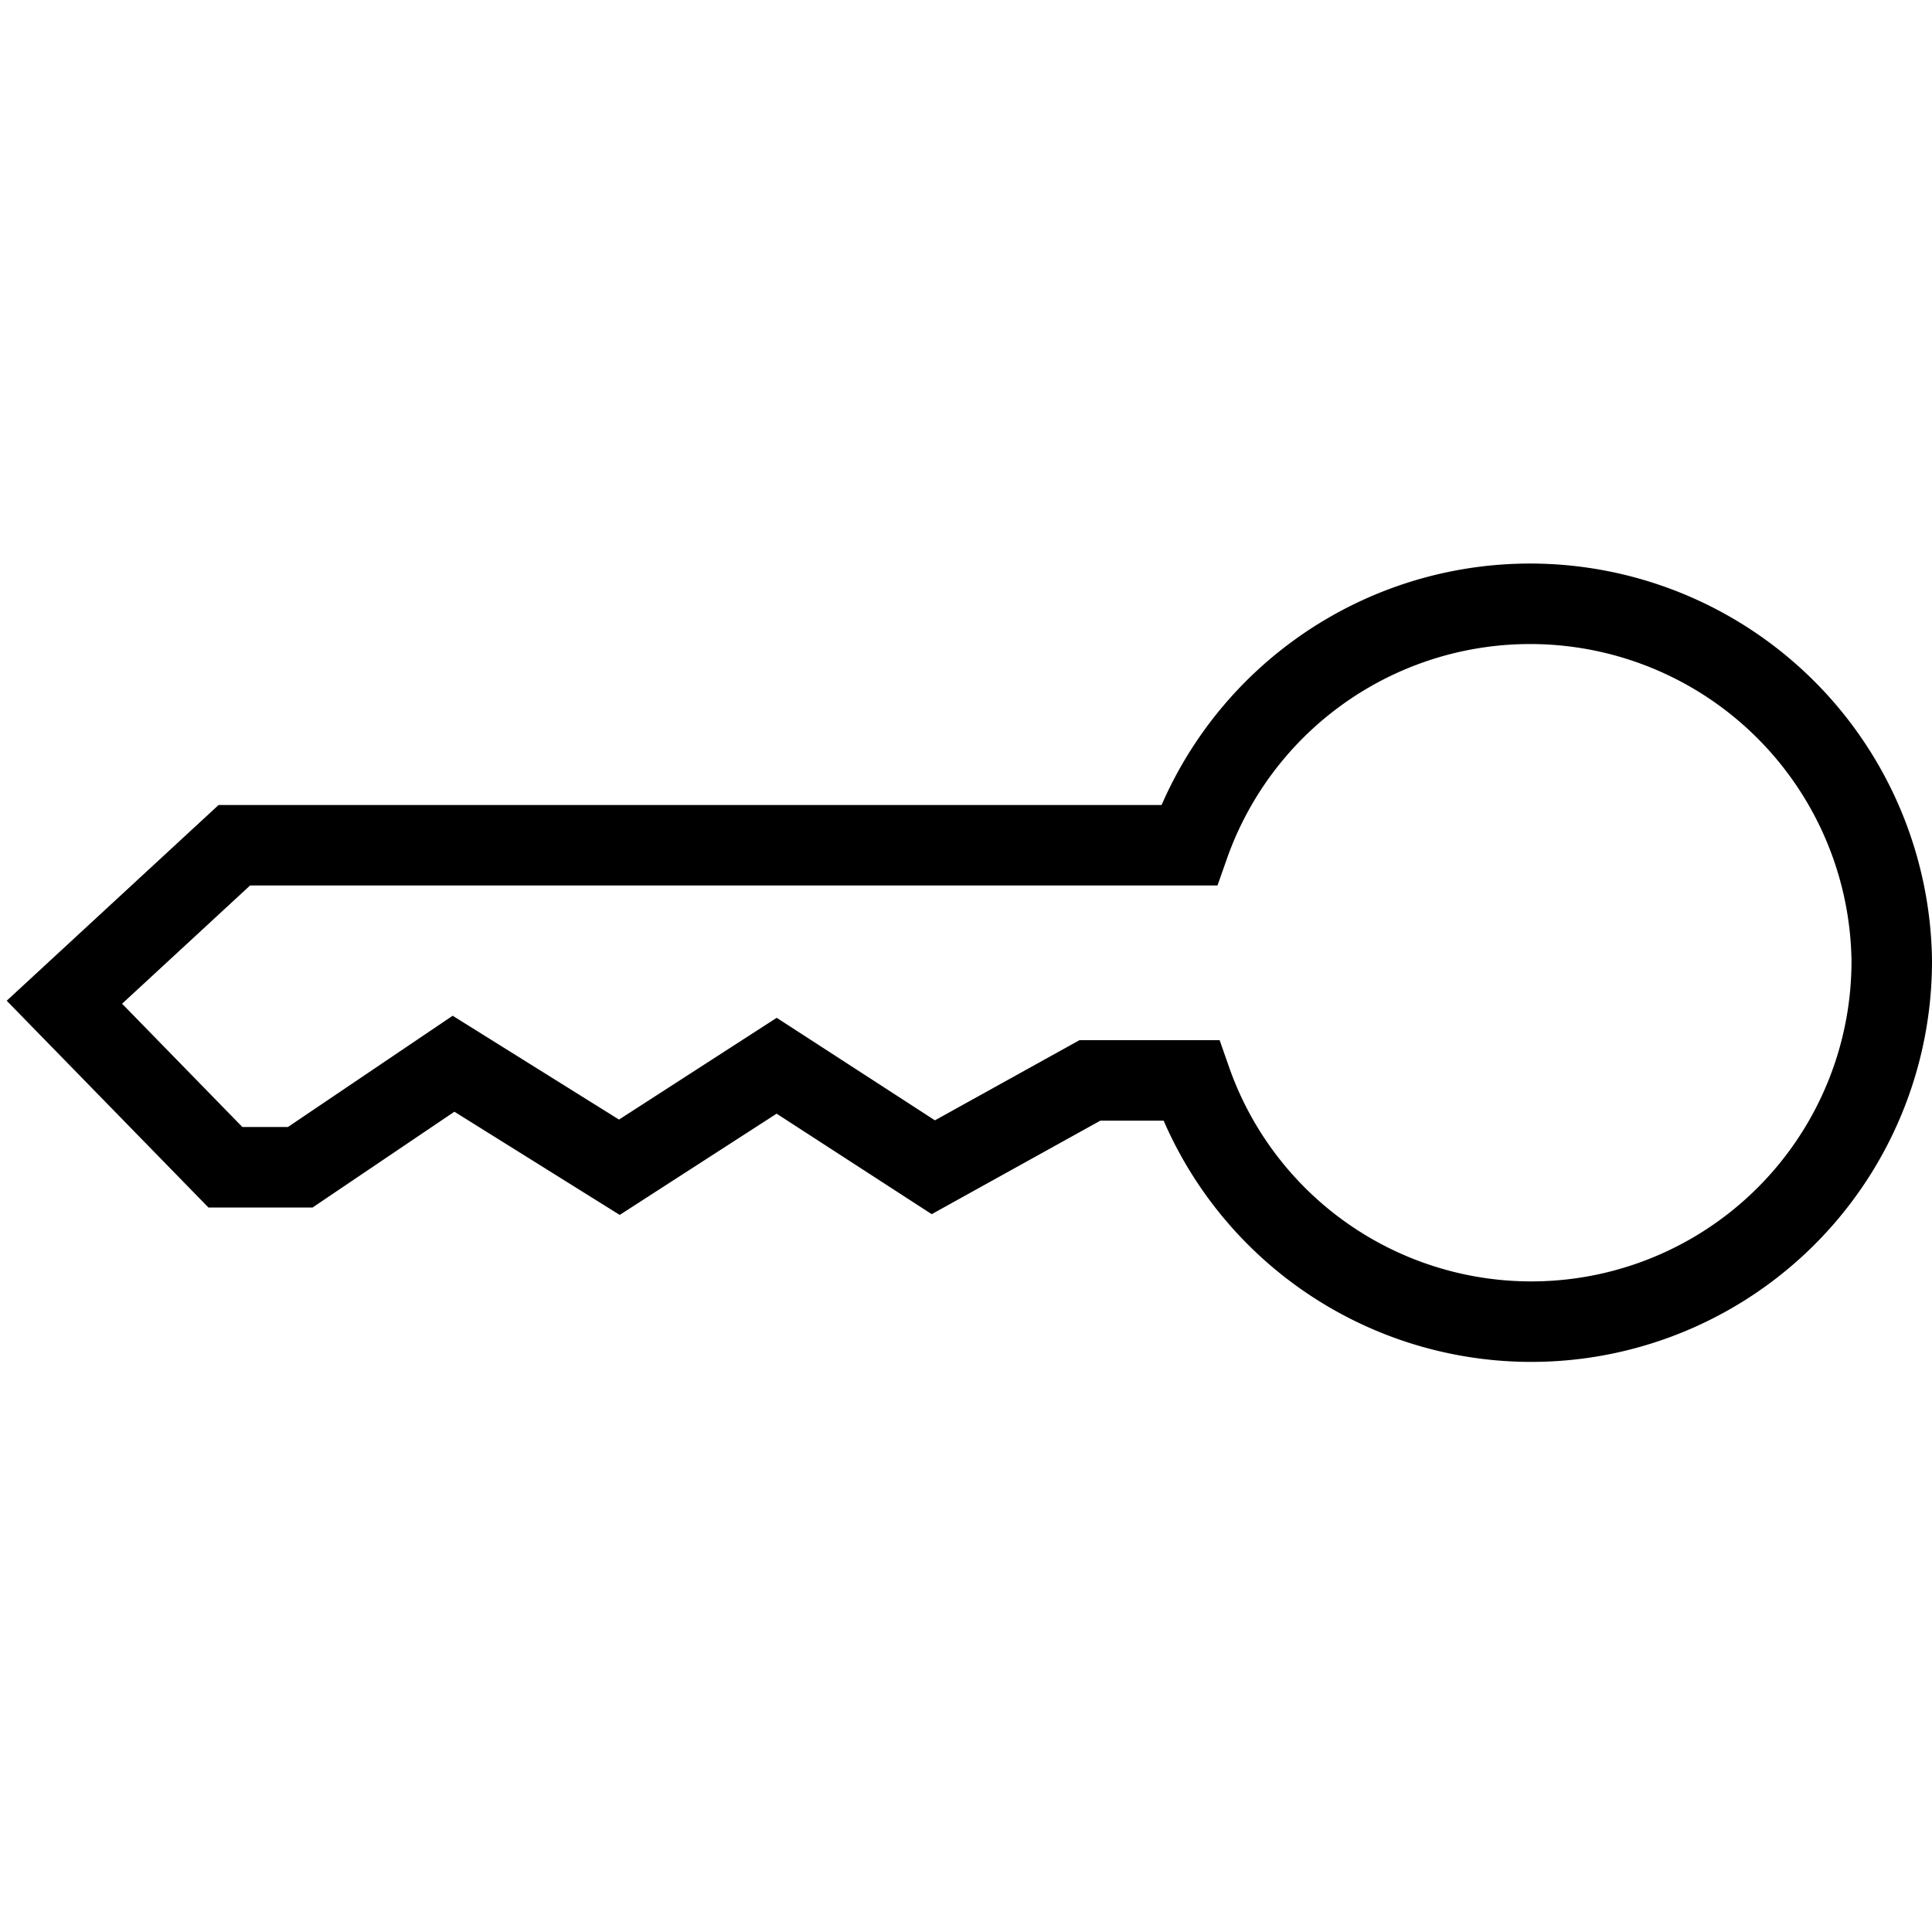 <svg xmlns="http://www.w3.org/2000/svg" width="24" height="24" viewBox="0 0 24 24"><path d="M14.77 10.5a4.493 4.493 0 0 1 8.73 1.427 4.478 4.478 0 0 1-8.704 1.494H13.54L11.594 14.5l-1.946-1.261L7.694 14.5l-2.06-1.286L3.73 14.5H2.8l-2-2.05 2.111-1.95H14.77z" fill="none" stroke="currentColor" stroke-miterlimit="10"/></svg>